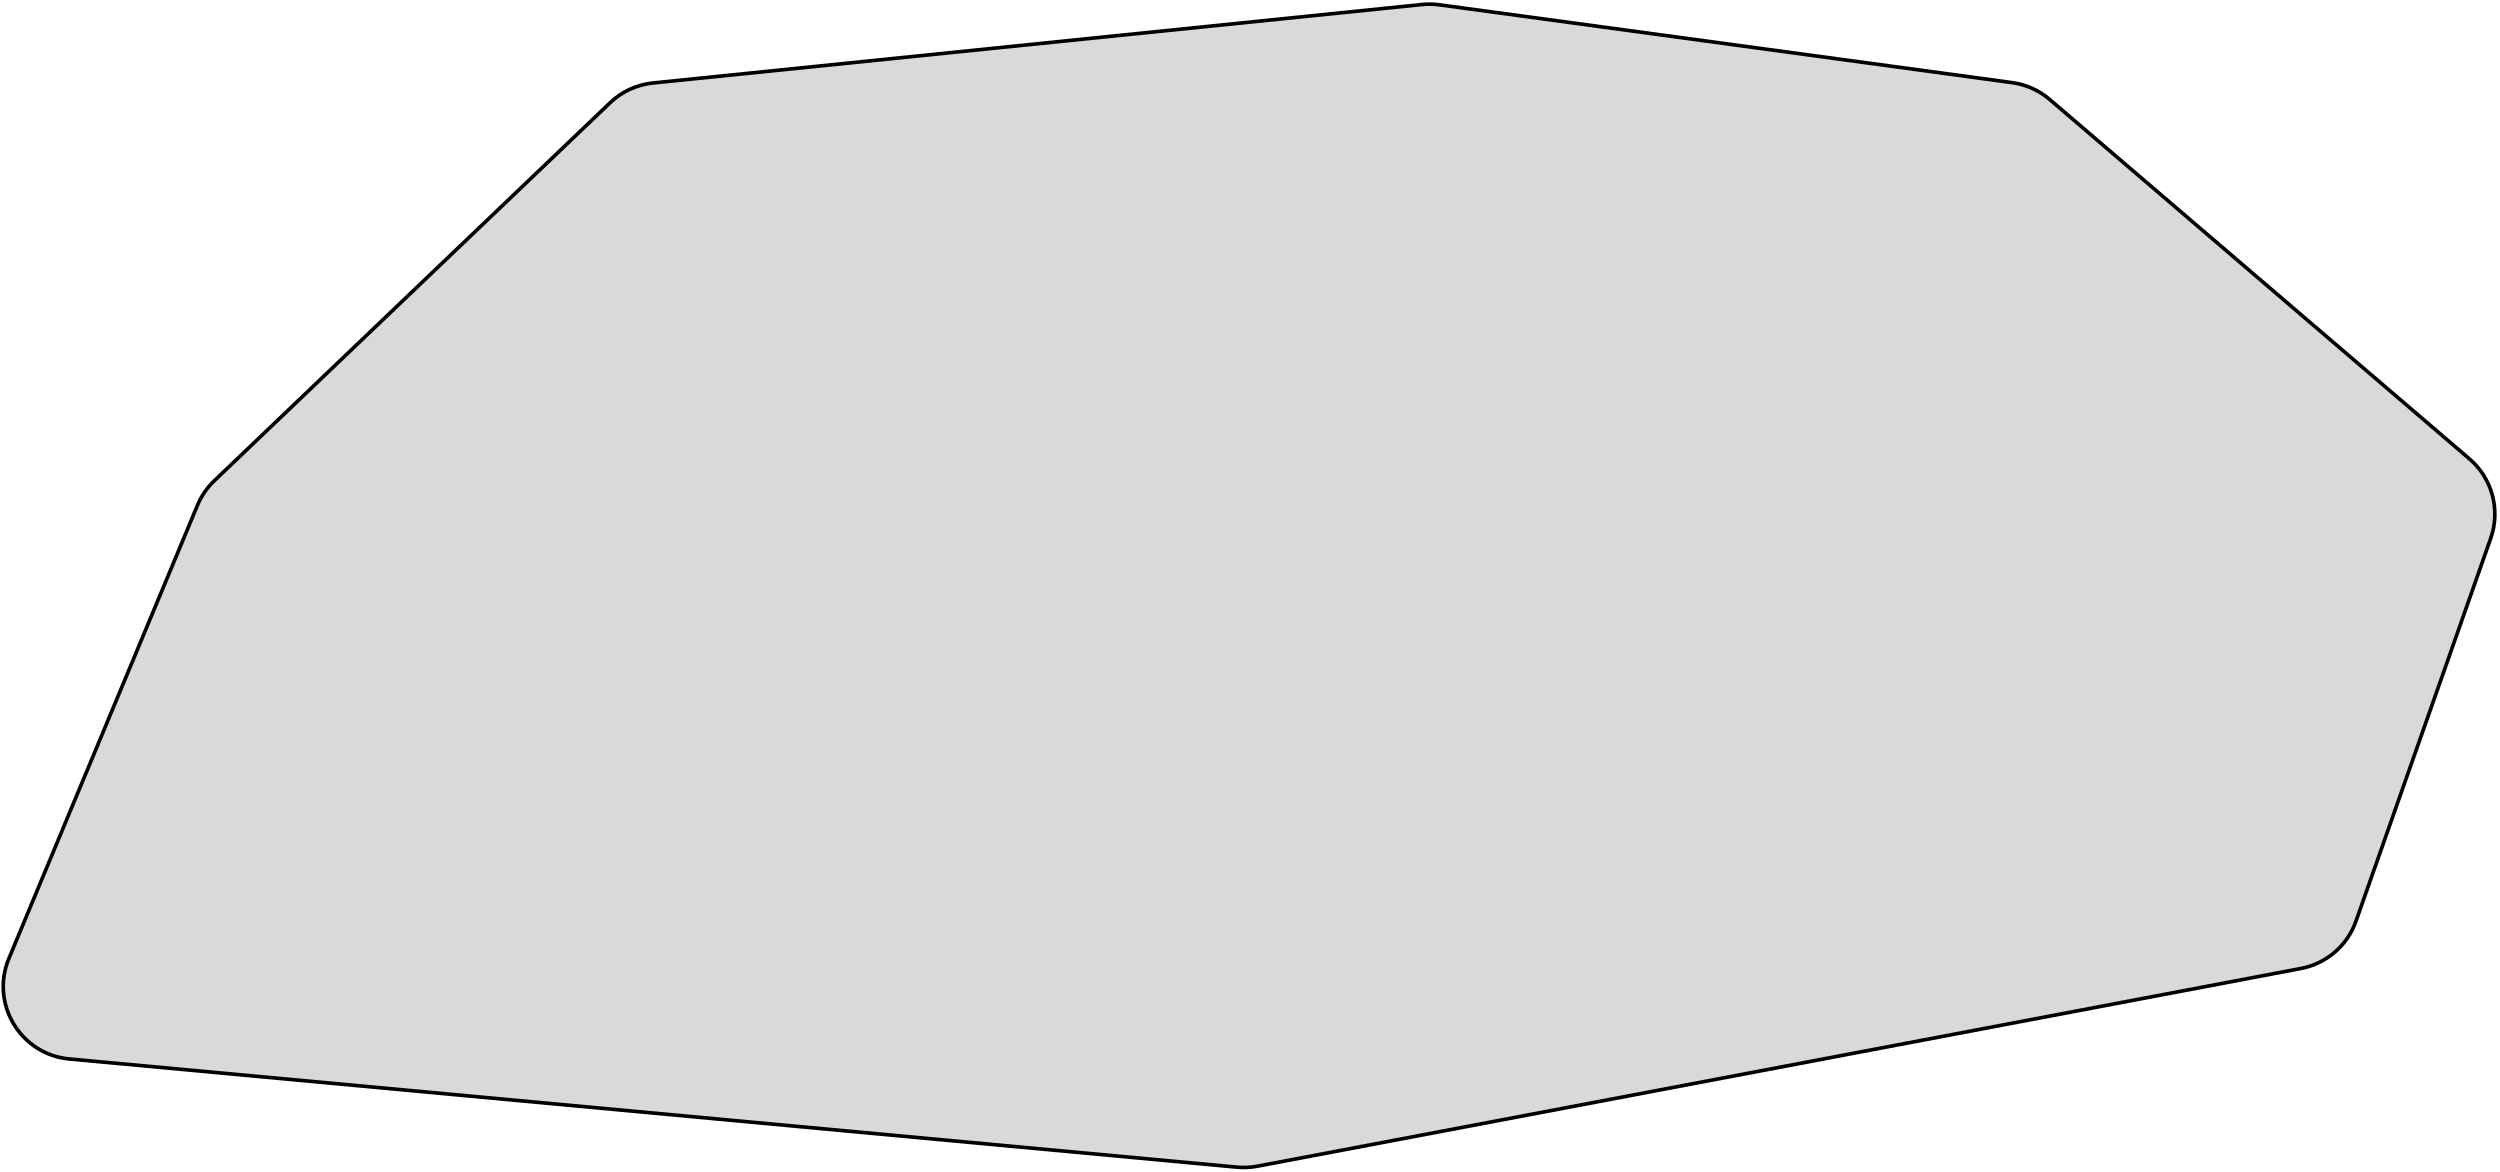 <svg width="687" height="322" viewBox="0 0 687 322" fill="none" xmlns="http://www.w3.org/2000/svg">
<path d="M167.651 28.237L58.901 132.098C56.897 134.012 55.313 136.321 54.249 138.879L2.438 263.41C-2.741 275.86 5.632 289.763 19.059 291.007L339.942 320.74C341.802 320.913 343.676 320.824 345.511 320.476L632.279 266.144C639.285 264.817 645.055 259.86 647.422 253.134L684.452 147.922C687.193 140.133 684.866 131.461 678.594 126.09L563.257 27.333C560.335 24.831 556.753 23.225 552.941 22.707L395.493 1.32C393.928 1.107 392.343 1.081 390.771 1.241L179.435 22.804C175.012 23.255 170.866 25.167 167.651 28.237Z" fill="black" fill-opacity="0.15" stroke="black" stroke-linecap="round"/>
</svg>
